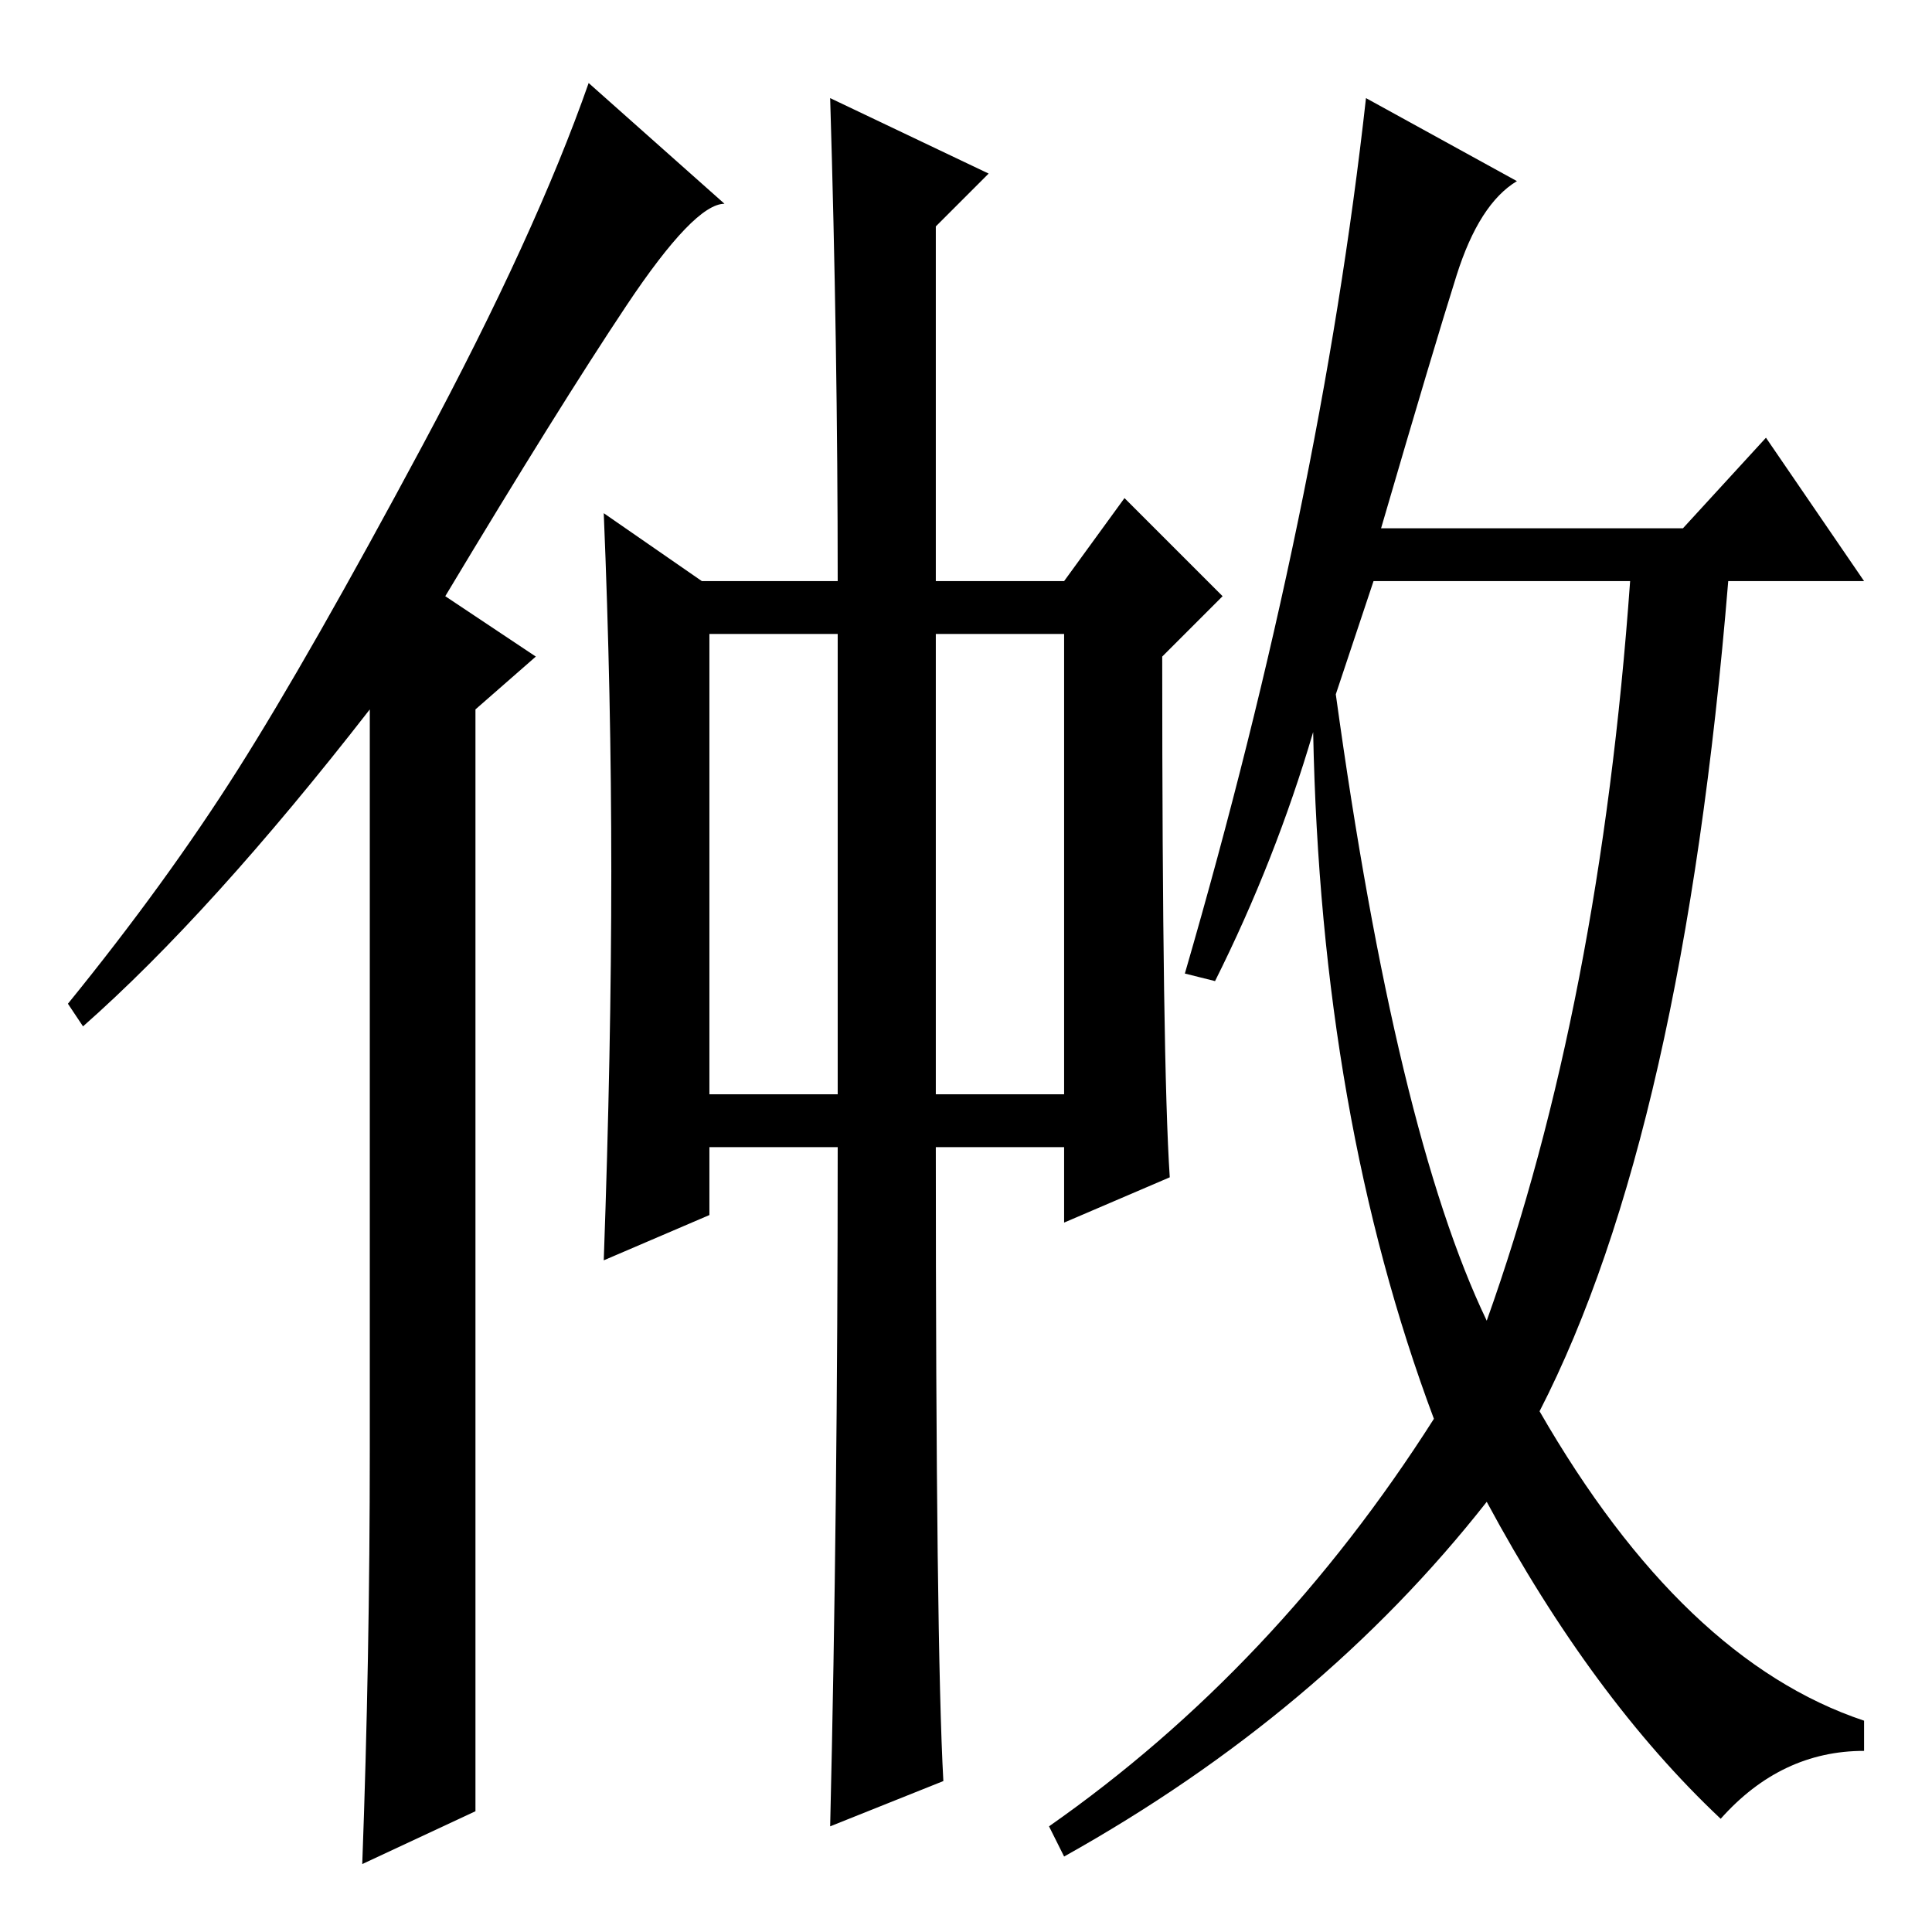 <?xml version="1.0" standalone="no"?>
<!DOCTYPE svg PUBLIC "-//W3C//DTD SVG 1.1//EN" "http://www.w3.org/Graphics/SVG/1.1/DTD/svg11.dtd" >
<svg xmlns="http://www.w3.org/2000/svg" xmlns:xlink="http://www.w3.org/1999/xlink" version="1.1" viewBox="0 -36 256 256">
  <g transform="matrix(1 0 0 -1 0 220)">
   <path fill="currentColor"
d="M49 64v98q-21 -27 -38 -42l-2 3q13 16 22.5 31t24.5 43t22 48l18 -16q-4 0 -13 -13.5t-24 -38.5l12 -8l-8 -7v-146l-15 -7q1 27 1 55zM94 111h17v61h-17v-61zM124 111h17v61h-17v-61zM110 243l21 -10l-7 -7v-47h17l8 11l13 -13l-8 -8q0 -54 1 -69l-14 -6v10h-17
q0 -66 1 -84l-15 -6q1 42 1 90h-17v-9l-14 -6q1 28 1 51.5t-1 47.5l13 -9h18q0 31 -1 64zM201 232q-5 -3 -8 -12.5t-10 -33.5h40l11 12l13 -19h-18q-6 -73 -25 -110q19 -33 43 -41v-4q-11 0 -19 -9q-17 16 -31 42q-22 -28 -56 -47l-2 4q30 21 51 54q-15 40 -16 91
q-5 -17 -13 -33l-4 1q18 62 24 116zM177 164q8 -58 20 -83q15 42 19 98h-34z" />
  </g>

</svg>
